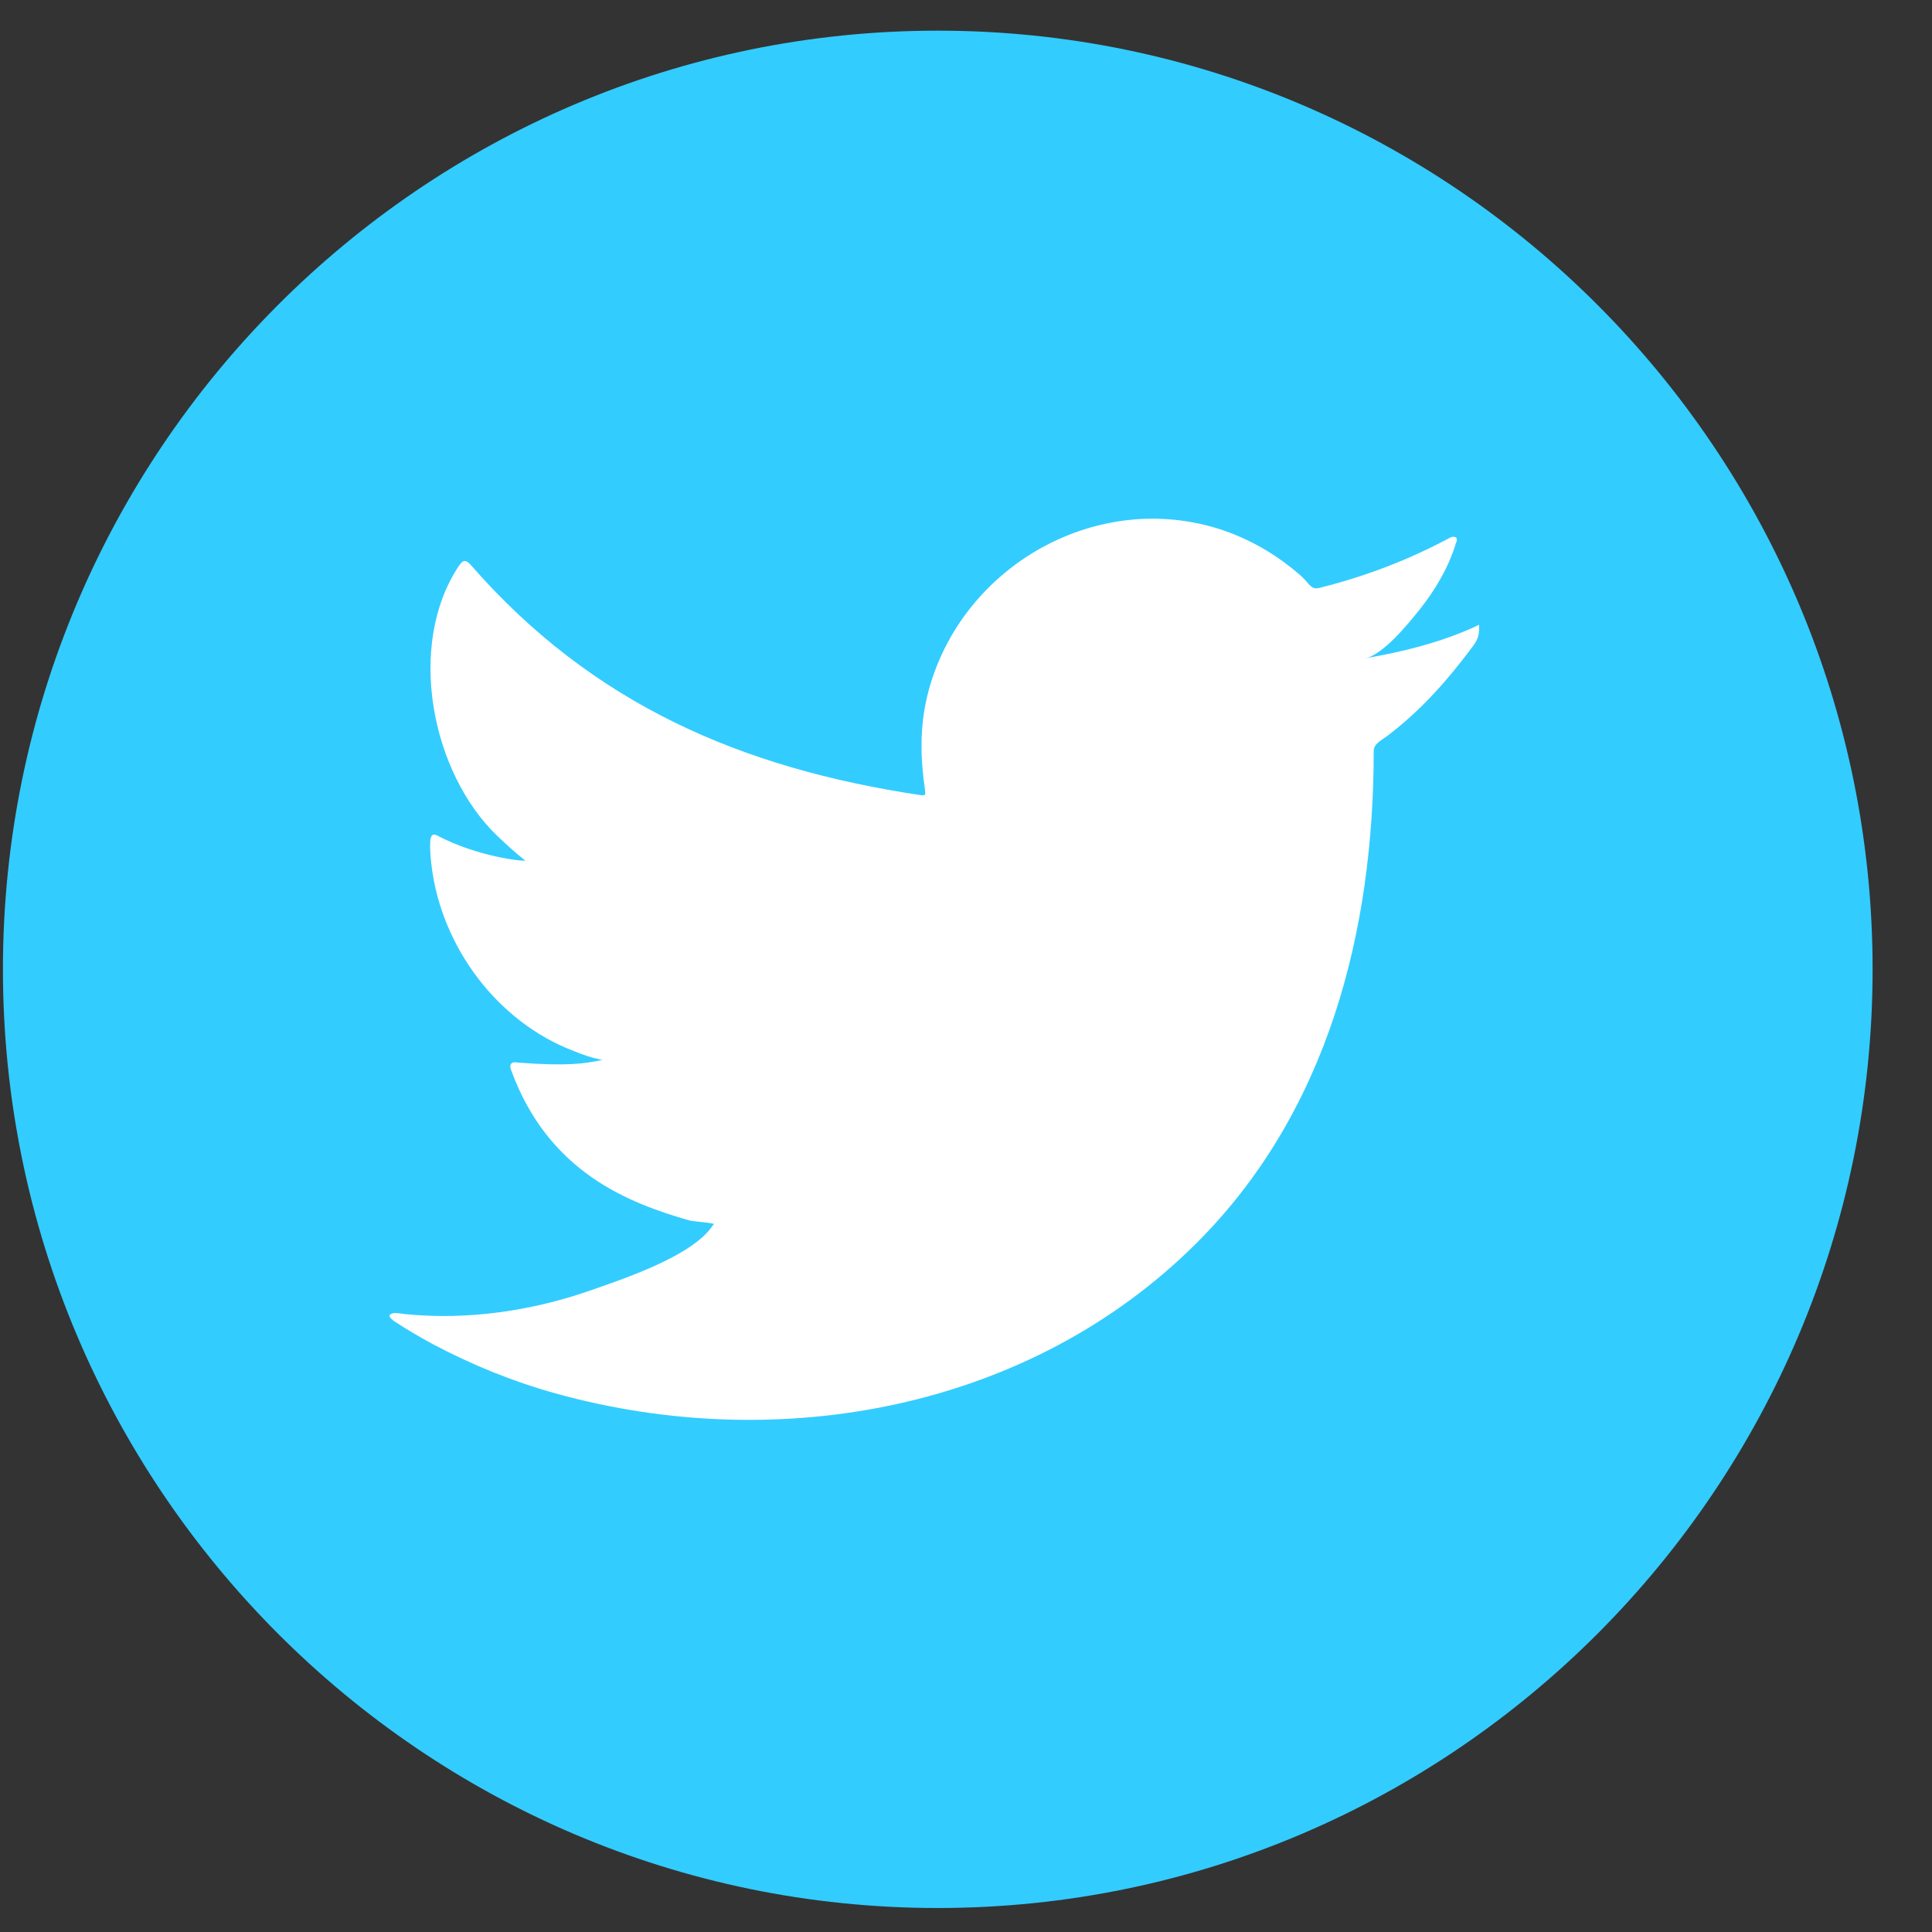 <svg width="31" height="31" viewBox="0 0 31 31" fill="none" xmlns="http://www.w3.org/2000/svg">
<rect x="0" y="0" width="31" height="31" fill="#333333" stroke="none"/>
<path d="M15.047 30.615C6.777 30.615 0.047 23.858 0.047 15.553C0.047 7.249 6.776 0.492 15.047 0.492C23.319 0.492 30.047 7.248 30.047 15.553C30.047 23.858 23.319 30.615 15.047 30.615Z" fill="#33CCFF"/>
<path d="M23.668 10.056C23.113 10.309 22.501 10.462 21.902 10.563C22.186 10.515 22.606 9.997 22.773 9.788C23.029 9.469 23.242 9.106 23.362 8.713C23.377 8.682 23.388 8.644 23.358 8.621C23.32 8.605 23.295 8.613 23.265 8.628C22.595 8.988 21.903 9.25 21.167 9.434C21.106 9.45 21.06 9.434 21.022 9.396C20.961 9.327 20.904 9.262 20.838 9.208C20.529 8.943 20.197 8.736 19.822 8.582C19.331 8.381 18.793 8.296 18.264 8.33C17.748 8.364 17.242 8.51 16.785 8.75C16.327 8.99 15.918 9.325 15.592 9.728C15.255 10.145 15.007 10.638 14.88 11.161C14.757 11.665 14.767 12.164 14.842 12.673C14.854 12.758 14.846 12.769 14.77 12.758C11.889 12.327 9.5 11.292 7.561 9.073C7.477 8.977 7.431 8.977 7.362 9.081C6.514 10.358 6.926 12.409 7.985 13.418C8.127 13.552 8.272 13.686 8.428 13.809C8.371 13.821 7.666 13.744 7.038 13.418C6.953 13.364 6.911 13.395 6.904 13.491C6.896 13.628 6.908 13.755 6.926 13.905C7.089 15.2 7.982 16.397 9.205 16.864C9.35 16.925 9.51 16.979 9.667 17.006C9.388 17.067 9.101 17.111 8.302 17.049C8.203 17.029 8.165 17.079 8.203 17.175C8.803 18.818 10.099 19.307 11.069 19.585C11.199 19.608 11.329 19.608 11.46 19.639C11.452 19.651 11.444 19.651 11.437 19.662C11.115 20.155 9.999 20.521 9.479 20.704C8.534 21.035 7.505 21.185 6.506 21.086C6.346 21.062 6.312 21.064 6.269 21.086C6.225 21.113 6.264 21.151 6.315 21.193C6.518 21.327 6.724 21.447 6.934 21.562C7.569 21.899 8.23 22.168 8.921 22.36C12.493 23.35 16.516 22.622 19.198 19.947C21.304 17.846 22.042 14.949 22.042 12.048C22.042 11.934 22.176 11.871 22.255 11.812C22.803 11.398 23.238 10.903 23.647 10.351C23.739 10.227 23.733 10.117 23.733 10.071C23.733 10.063 23.733 10.056 23.733 10.056C23.733 10.01 23.739 10.024 23.668 10.056V10.056Z" fill="white"/>
<path fill-rule="evenodd" clip-rule="evenodd" d="M11.44 22.721C11.417 22.721 11.154 22.721 11.44 22.721C11.44 22.721 11.394 22.721 11.44 22.721Z" fill="white"/>
<path fill-rule="evenodd" clip-rule="evenodd" d="M12.032 22.736C12.032 22.707 12.339 22.736 12.032 22.736C12.032 22.721 12.07 22.736 12.032 22.736Z" fill="white"/>
<path fill-rule="evenodd" clip-rule="evenodd" d="M18.215 8.345C18.195 8.36 18.169 8.36 18.142 8.345C18.169 8.345 18.195 8.345 18.215 8.345Z" fill="white"/>
</svg>
